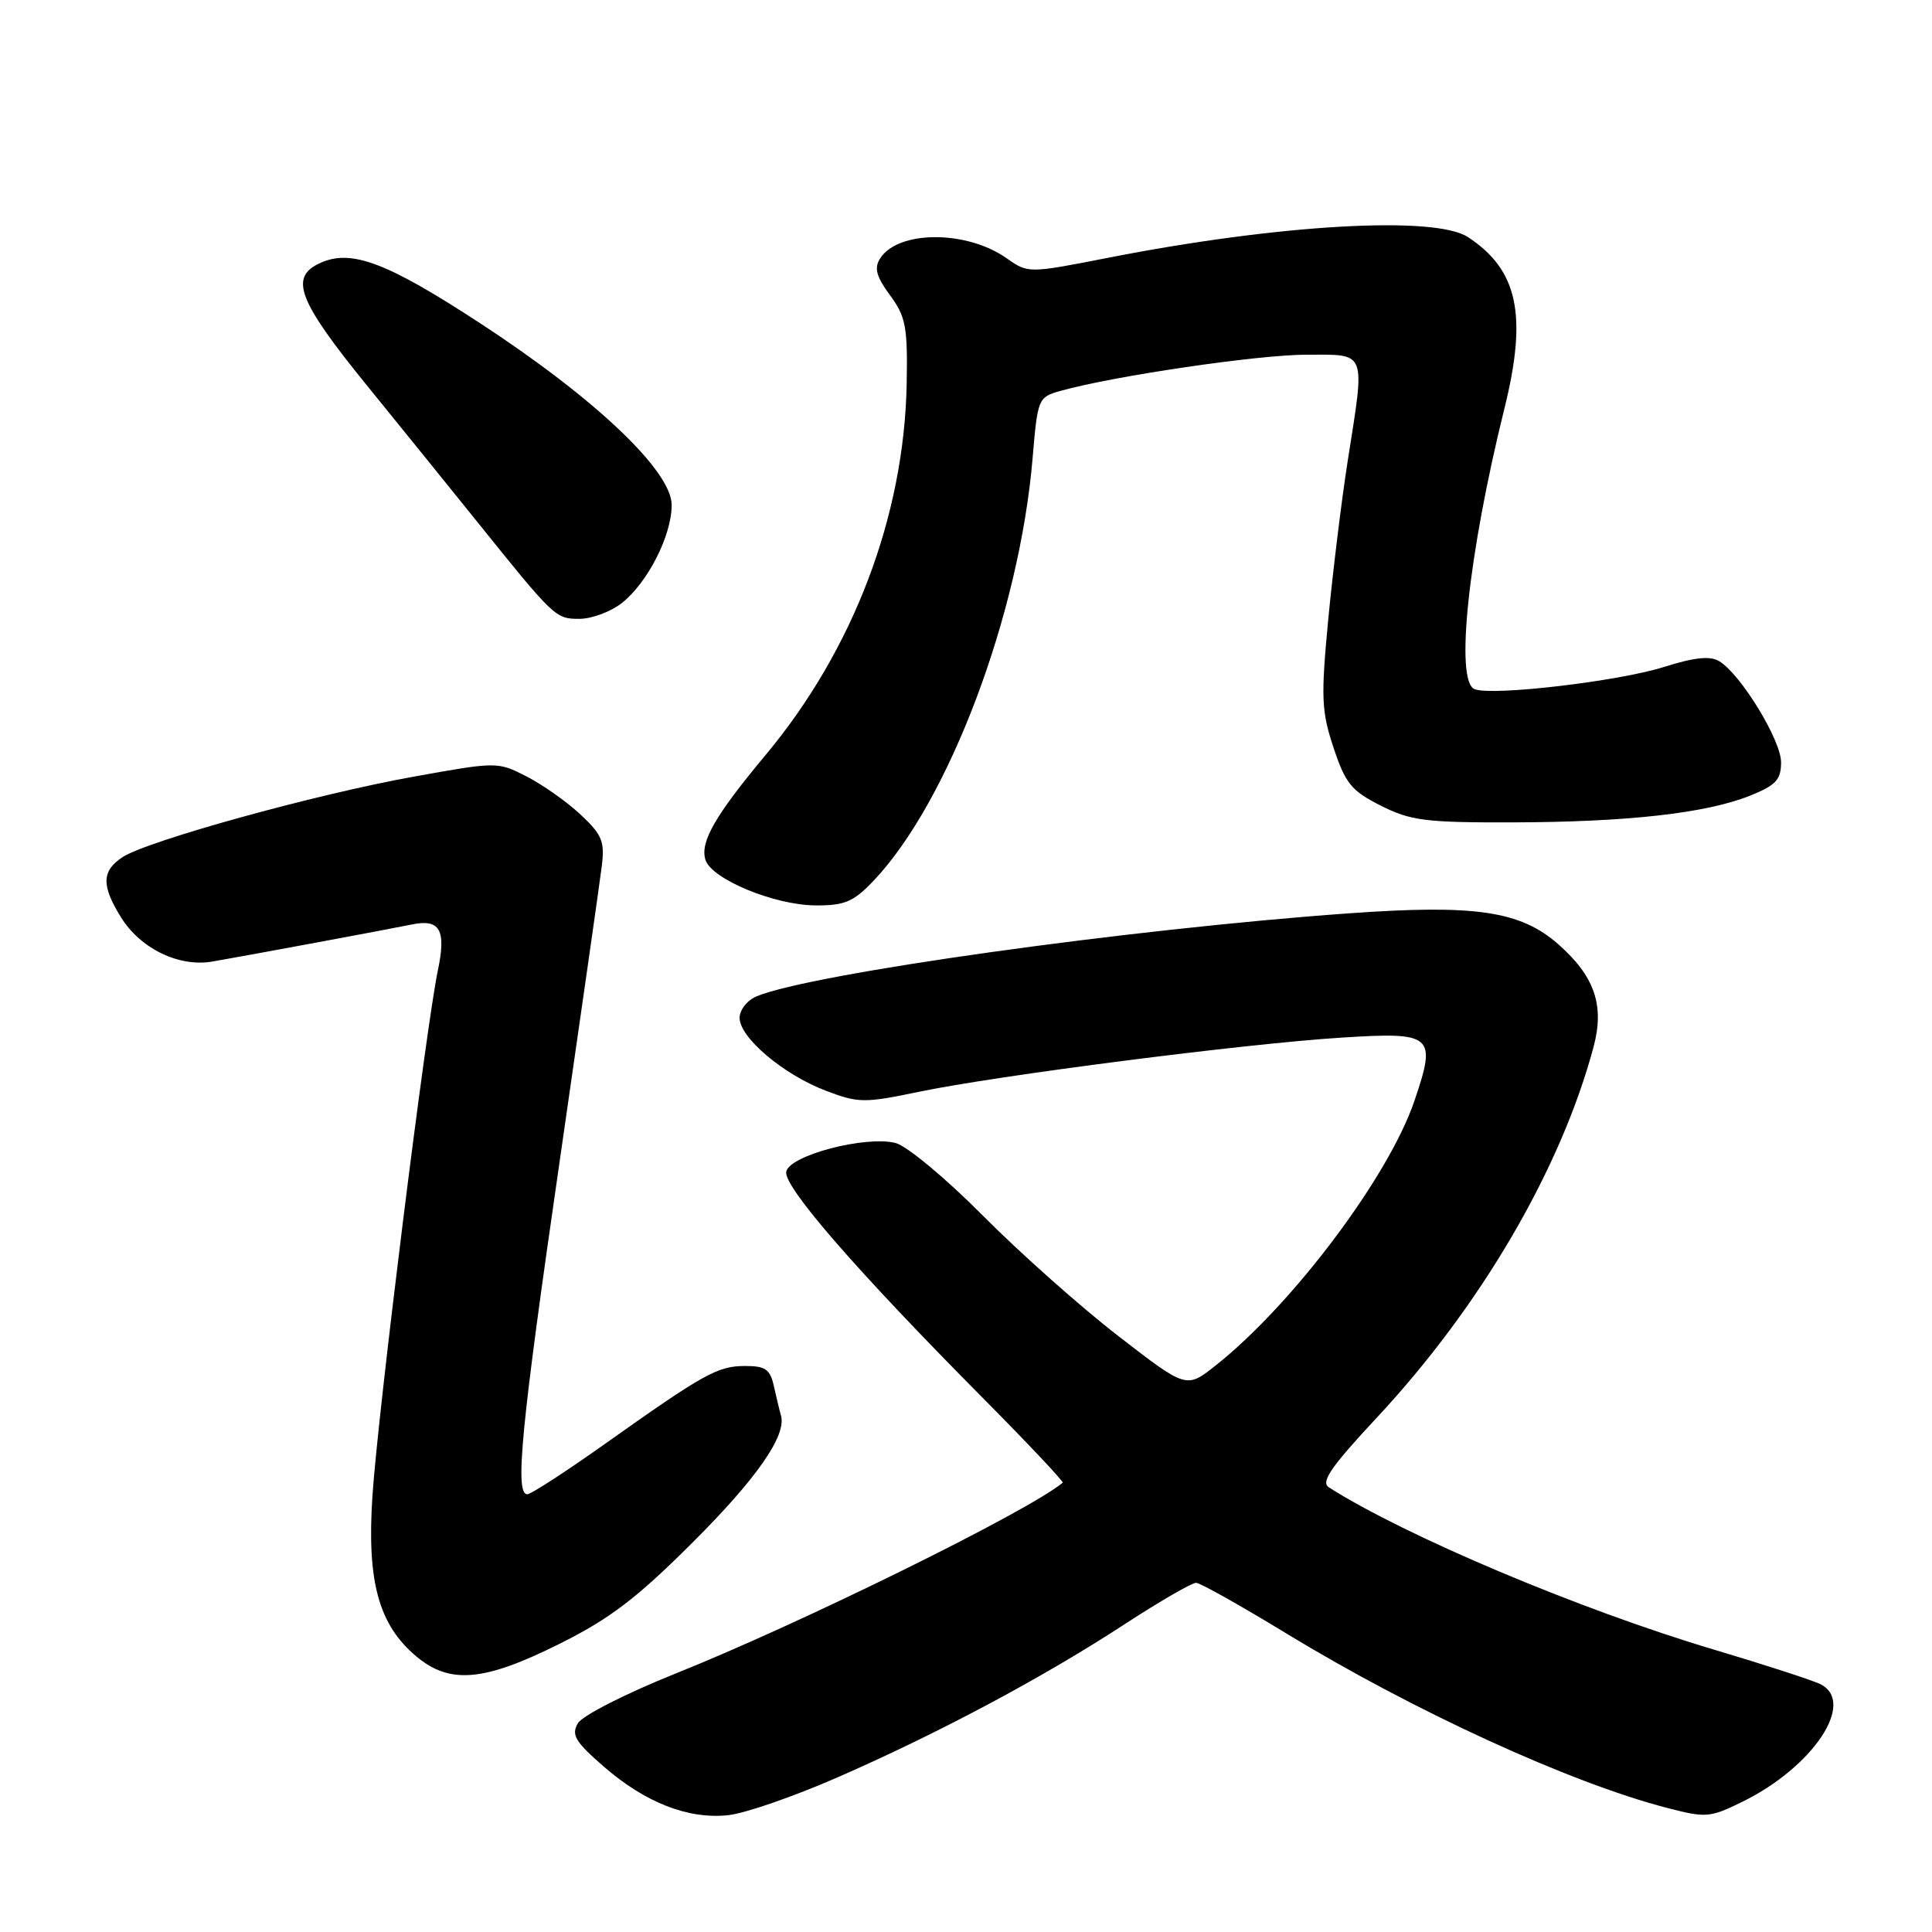<?xml version="1.0" encoding="UTF-8" standalone="no"?>
<!DOCTYPE svg PUBLIC "-//W3C//DTD SVG 1.1//EN" "http://www.w3.org/Graphics/SVG/1.1/DTD/svg11.dtd" >
<svg xmlns="http://www.w3.org/2000/svg" xmlns:xlink="http://www.w3.org/1999/xlink" version="1.1" viewBox="0 0 256 256">
 <g >
 <path fill="currentColor"
d=" M 111.00 235.50 C 124.40 229.64 138.20 222.28 149.00 215.23 C 153.68 212.18 157.95 209.71 158.50 209.73 C 159.05 209.75 164.45 212.79 170.50 216.47 C 187.35 226.73 208.02 236.21 220.83 239.54 C 226.05 240.90 226.56 240.86 230.88 238.74 C 240.25 234.14 245.95 225.58 241.25 223.18 C 240.29 222.68 233.88 220.60 227.00 218.55 C 209.38 213.30 186.15 203.50 176.08 197.08 C 174.97 196.37 176.36 194.36 182.44 187.84 C 196.22 173.06 206.82 154.92 211.16 138.70 C 212.63 133.20 211.29 129.34 206.46 125.10 C 201.46 120.71 195.46 119.82 178.75 121.02 C 149.61 123.10 107.49 129.00 100.25 132.02 C 99.01 132.54 98.00 133.82 98.00 134.87 C 98.00 137.48 103.78 142.37 109.41 144.52 C 113.74 146.17 114.51 146.18 121.76 144.67 C 132.12 142.51 165.00 138.29 177.75 137.49 C 189.91 136.72 190.39 137.13 187.41 145.89 C 184.00 155.92 171.27 172.87 161.07 180.94 C 157.20 184.01 157.20 184.01 148.17 177.02 C 143.20 173.18 135.13 166.01 130.24 161.08 C 125.34 156.14 120.15 151.83 118.66 151.45 C 114.66 150.45 104.59 153.09 104.18 155.26 C 103.81 157.23 113.47 168.35 130.31 185.32 C 136.25 191.31 140.98 196.33 140.81 196.47 C 136.23 200.27 106.10 215.12 89.45 221.78 C 82.97 224.38 77.18 227.32 76.58 228.33 C 75.67 229.88 76.20 230.77 80.00 234.08 C 85.50 238.86 91.19 241.09 96.50 240.52 C 98.70 240.29 105.22 238.03 111.00 235.50 Z  M 74.13 217.82 C 80.81 214.49 84.37 211.78 91.77 204.39 C 100.31 195.87 104.25 190.19 103.48 187.55 C 103.31 186.97 102.90 185.26 102.56 183.75 C 102.06 181.44 101.44 181.00 98.73 181.00 C 95.08 181.01 93.30 182.00 80.12 191.35 C 74.96 195.01 70.35 198.00 69.87 198.00 C 68.19 198.00 69.04 189.19 74.14 154.00 C 76.96 134.47 79.49 116.81 79.74 114.75 C 80.15 111.50 79.77 110.59 76.92 107.93 C 75.11 106.23 71.89 103.97 69.77 102.88 C 65.93 100.92 65.86 100.92 54.71 102.93 C 41.79 105.26 19.55 111.41 16.25 113.57 C 13.47 115.39 13.41 117.32 16.02 121.53 C 18.59 125.69 23.71 128.18 28.14 127.41 C 32.63 126.64 51.98 123.04 54.51 122.51 C 58.30 121.71 59.15 123.19 58.02 128.58 C 56.44 136.11 50.07 187.24 49.35 198.22 C 48.60 209.55 50.16 215.27 55.15 219.47 C 59.60 223.21 64.12 222.82 74.13 217.82 Z  M 115.71 116.75 C 125.72 106.24 135.10 81.34 136.83 60.66 C 137.49 52.82 137.57 52.62 140.50 51.80 C 147.55 49.82 166.73 47.00 173.10 47.00 C 181.20 47.00 180.91 46.24 178.55 61.26 C 177.76 66.34 176.61 75.71 176.00 82.07 C 175.02 92.41 175.09 94.23 176.70 99.07 C 178.27 103.81 179.07 104.79 182.96 106.75 C 186.92 108.75 188.89 109.00 200.46 108.97 C 215.63 108.93 226.06 107.76 231.87 105.44 C 235.32 104.05 236.00 103.33 236.00 101.00 C 236.00 98.08 230.68 89.37 227.82 87.62 C 226.60 86.88 224.55 87.09 220.44 88.39 C 214.43 90.28 197.78 92.24 195.40 91.32 C 192.76 90.31 194.54 73.49 199.36 54.06 C 202.41 41.74 201.13 35.75 194.50 31.41 C 190.12 28.54 169.37 29.73 146.87 34.15 C 136.24 36.23 136.24 36.23 133.37 34.21 C 128.07 30.48 118.98 30.50 116.61 34.26 C 115.81 35.53 116.12 36.66 117.93 39.12 C 120.02 41.95 120.28 43.30 120.14 50.87 C 119.81 68.38 113.08 86.09 101.48 100.00 C 94.74 108.08 92.73 111.58 93.48 113.94 C 94.29 116.49 102.59 119.93 108.05 119.97 C 111.91 120.00 113.08 119.50 115.71 116.75 Z  M 82.39 79.91 C 85.82 77.21 89.00 70.96 89.00 66.92 C 89.00 62.42 78.91 52.83 63.71 42.89 C 51.26 34.75 46.55 32.97 42.42 34.85 C 38.30 36.73 39.47 39.80 48.56 51.00 C 53.25 56.78 59.81 64.88 63.12 69.00 C 73.46 81.86 73.60 82.00 76.77 82.00 C 78.40 82.00 80.93 81.06 82.39 79.91 Z "/>
</g>
</svg>